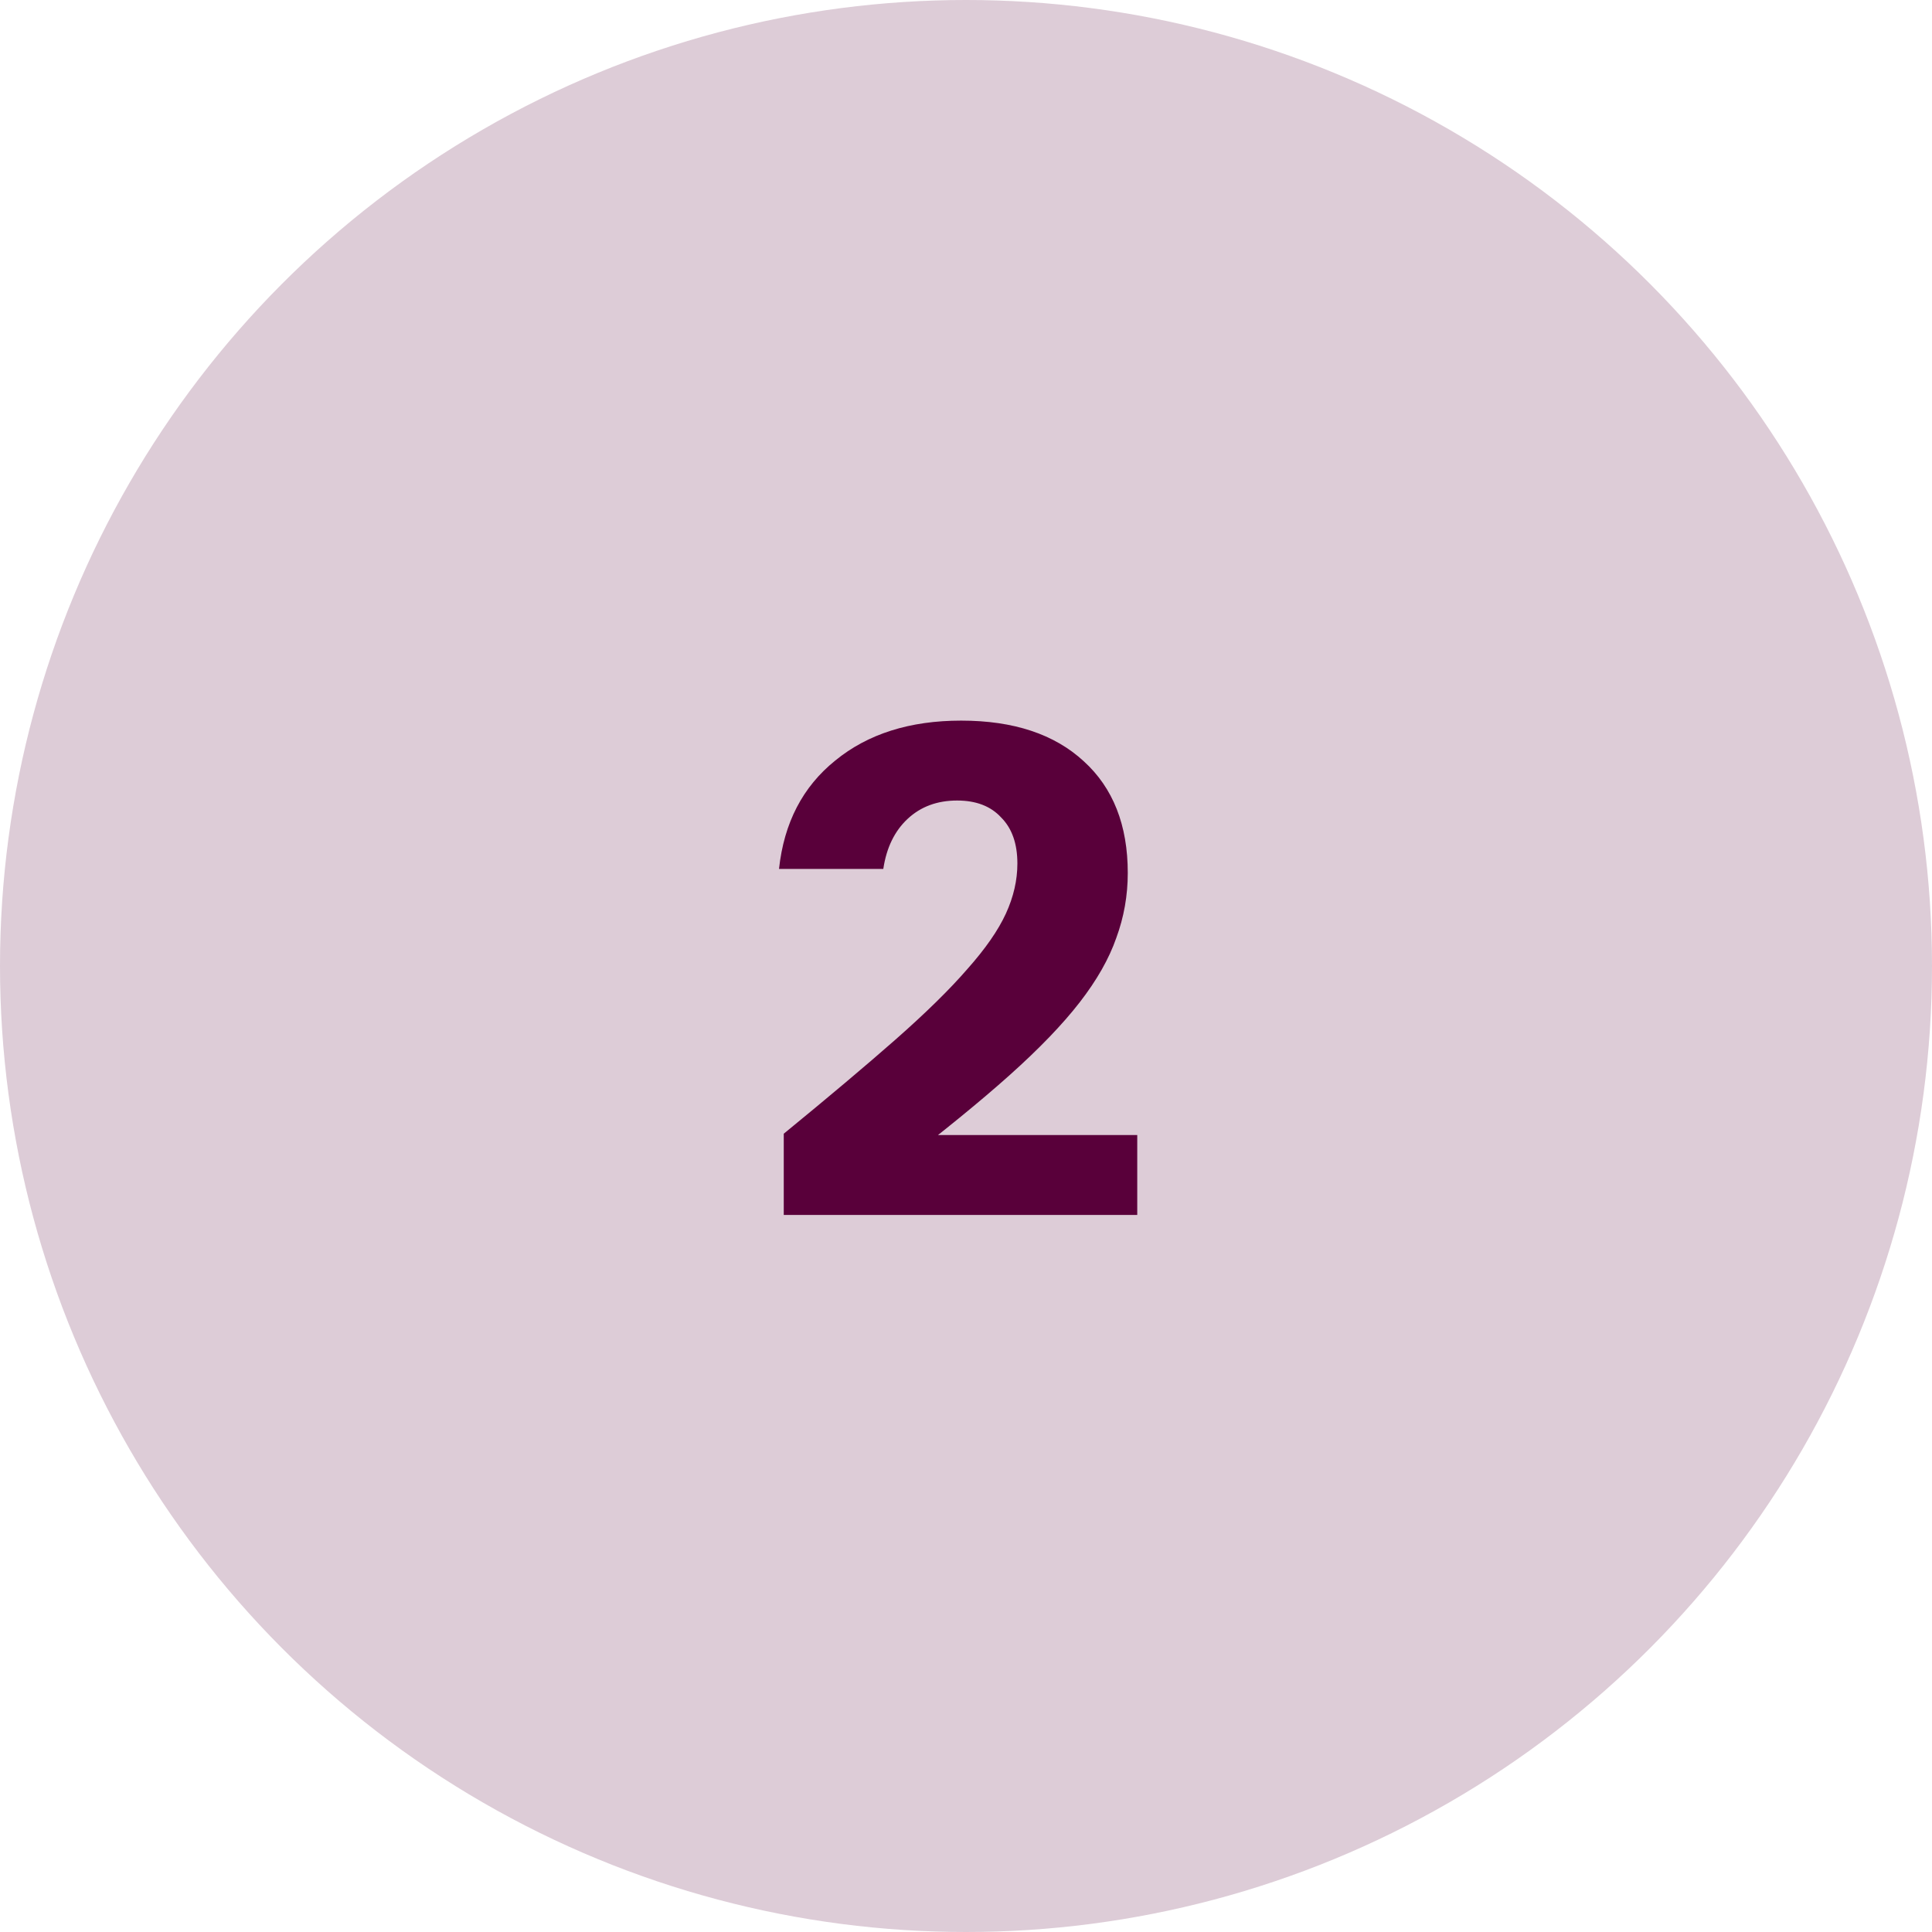 <svg width="97" height="97" viewBox="0 0 97 97" fill="none" xmlns="http://www.w3.org/2000/svg">
<circle cx="48.5" cy="48.5" r="48.5" fill="#59003A" fill-opacity="0.2"/>
<path d="M39.35 61V56.92C41.594 55.084 43.464 53.509 44.96 52.194C46.479 50.857 47.68 49.678 48.564 48.658C49.471 47.638 50.117 46.709 50.502 45.87C50.887 45.031 51.08 44.193 51.08 43.354C51.08 42.357 50.808 41.586 50.264 41.042C49.743 40.475 49.006 40.192 48.054 40.192C47.057 40.192 46.229 40.498 45.572 41.11C44.915 41.722 44.507 42.561 44.348 43.626H39.112C39.361 41.314 40.302 39.501 41.934 38.186C43.566 36.849 45.674 36.18 48.258 36.18C50.887 36.18 52.939 36.86 54.412 38.22C55.885 39.557 56.622 41.427 56.622 43.83C56.622 44.963 56.429 46.051 56.044 47.094C55.681 48.137 55.069 49.213 54.208 50.324C53.347 51.435 52.168 52.659 50.672 53.996C49.199 55.311 47.351 56.818 45.13 58.518L43.872 56.988H57.098V61H39.35Z" fill="#59003A"/>
</svg>

